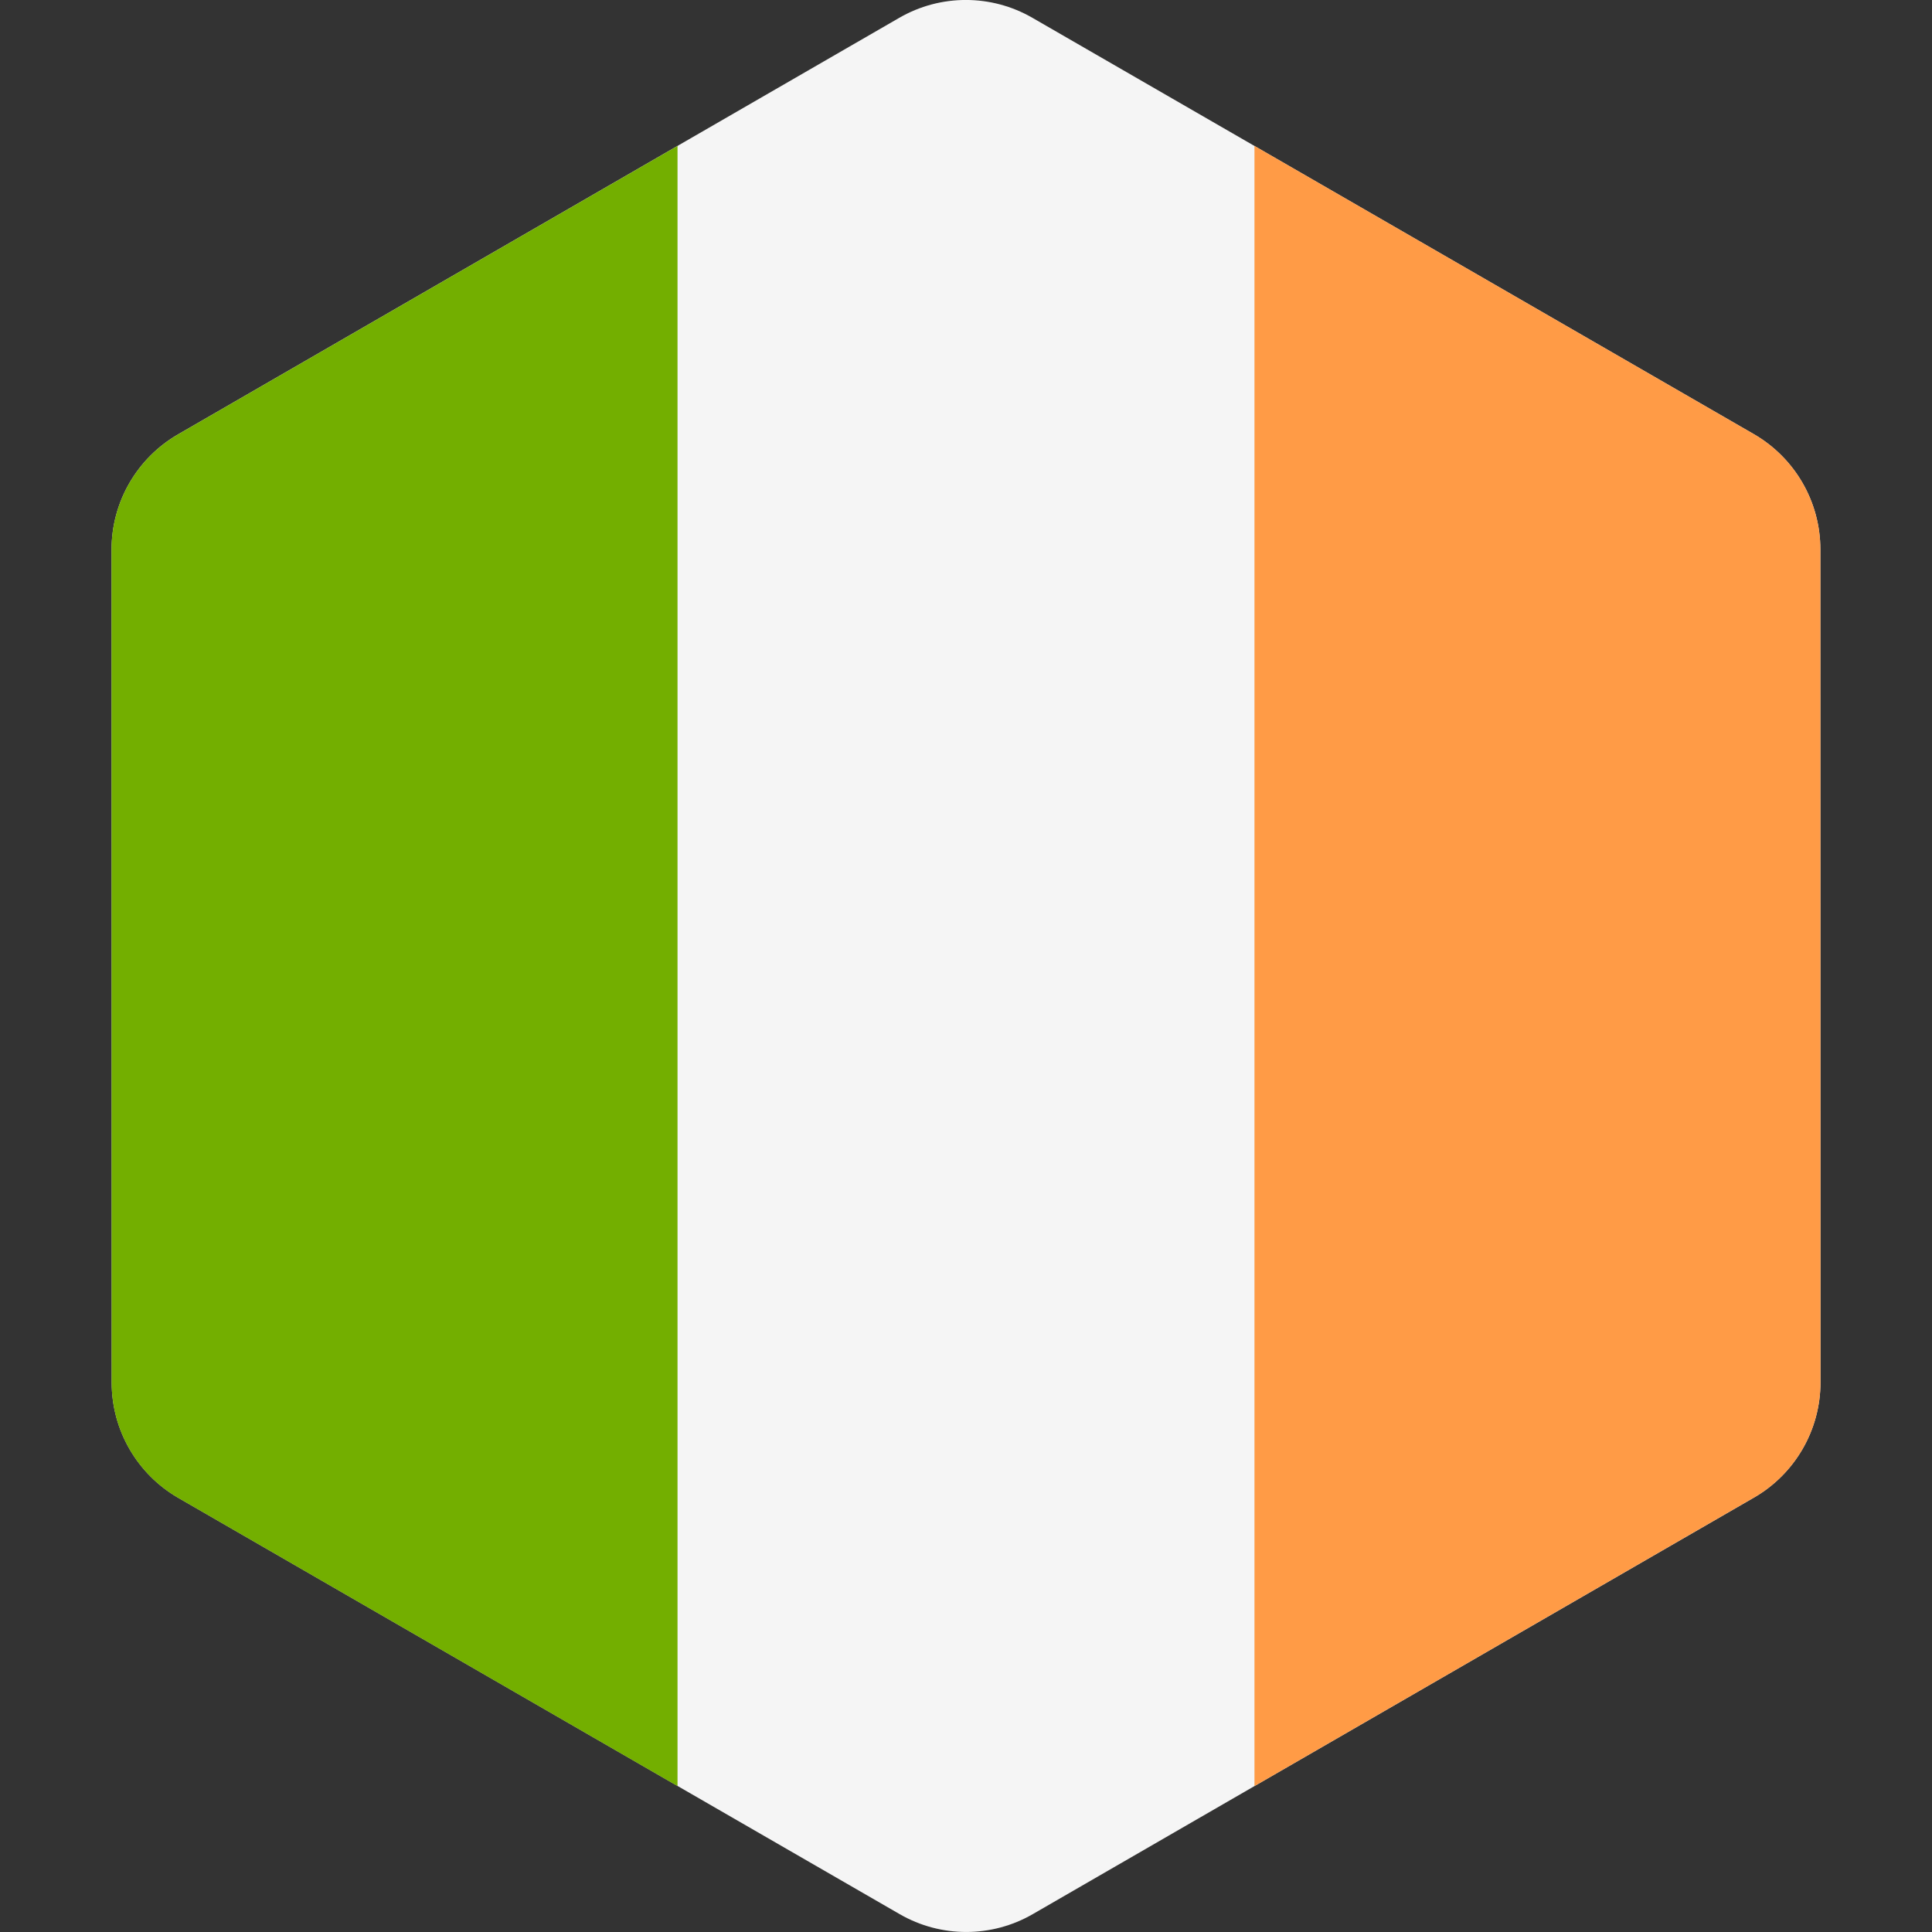 <svg xmlns="http://www.w3.org/2000/svg" width="32" height="32" version="1.1" viewBox="0 0 32 32"><rect x="0" y="0" width="32" height="32" fill="#333333" stroke="none"/><title>ireland</title><path fill="#f5f5f5" d="M30.151 9.1c-0-0.788-0.421-1.516-1.103-1.91l-11.948-6.895c-0.682-0.394-1.523-0.394-2.205 0l-11.945 6.899c-0.682 0.394-1.103 1.122-1.102 1.91l0.002 13.795c0 0.788 0.421 1.516 1.103 1.91l11.948 6.895c0.682 0.394 1.523 0.394 2.205-0l11.945-6.899c0.682-0.394 1.102-1.122 1.102-1.91l-0.002-13.795z"/><path fill="#73af00" d="M2.949 7.195c-0.682 0.394-1.103 1.122-1.102 1.91l0.002 13.795c0 0.788 0.421 1.516 1.103 1.91l8.27 4.773v-27.166l-8.273 4.778z"/><path fill="#ff9b46" d="M29.051 24.805c0.682-0.394 1.102-1.122 1.102-1.91l-0.002-13.795c-0-0.788-0.421-1.516-1.103-1.91l-8.27-4.773v27.166l8.273-4.779z"/></svg>
